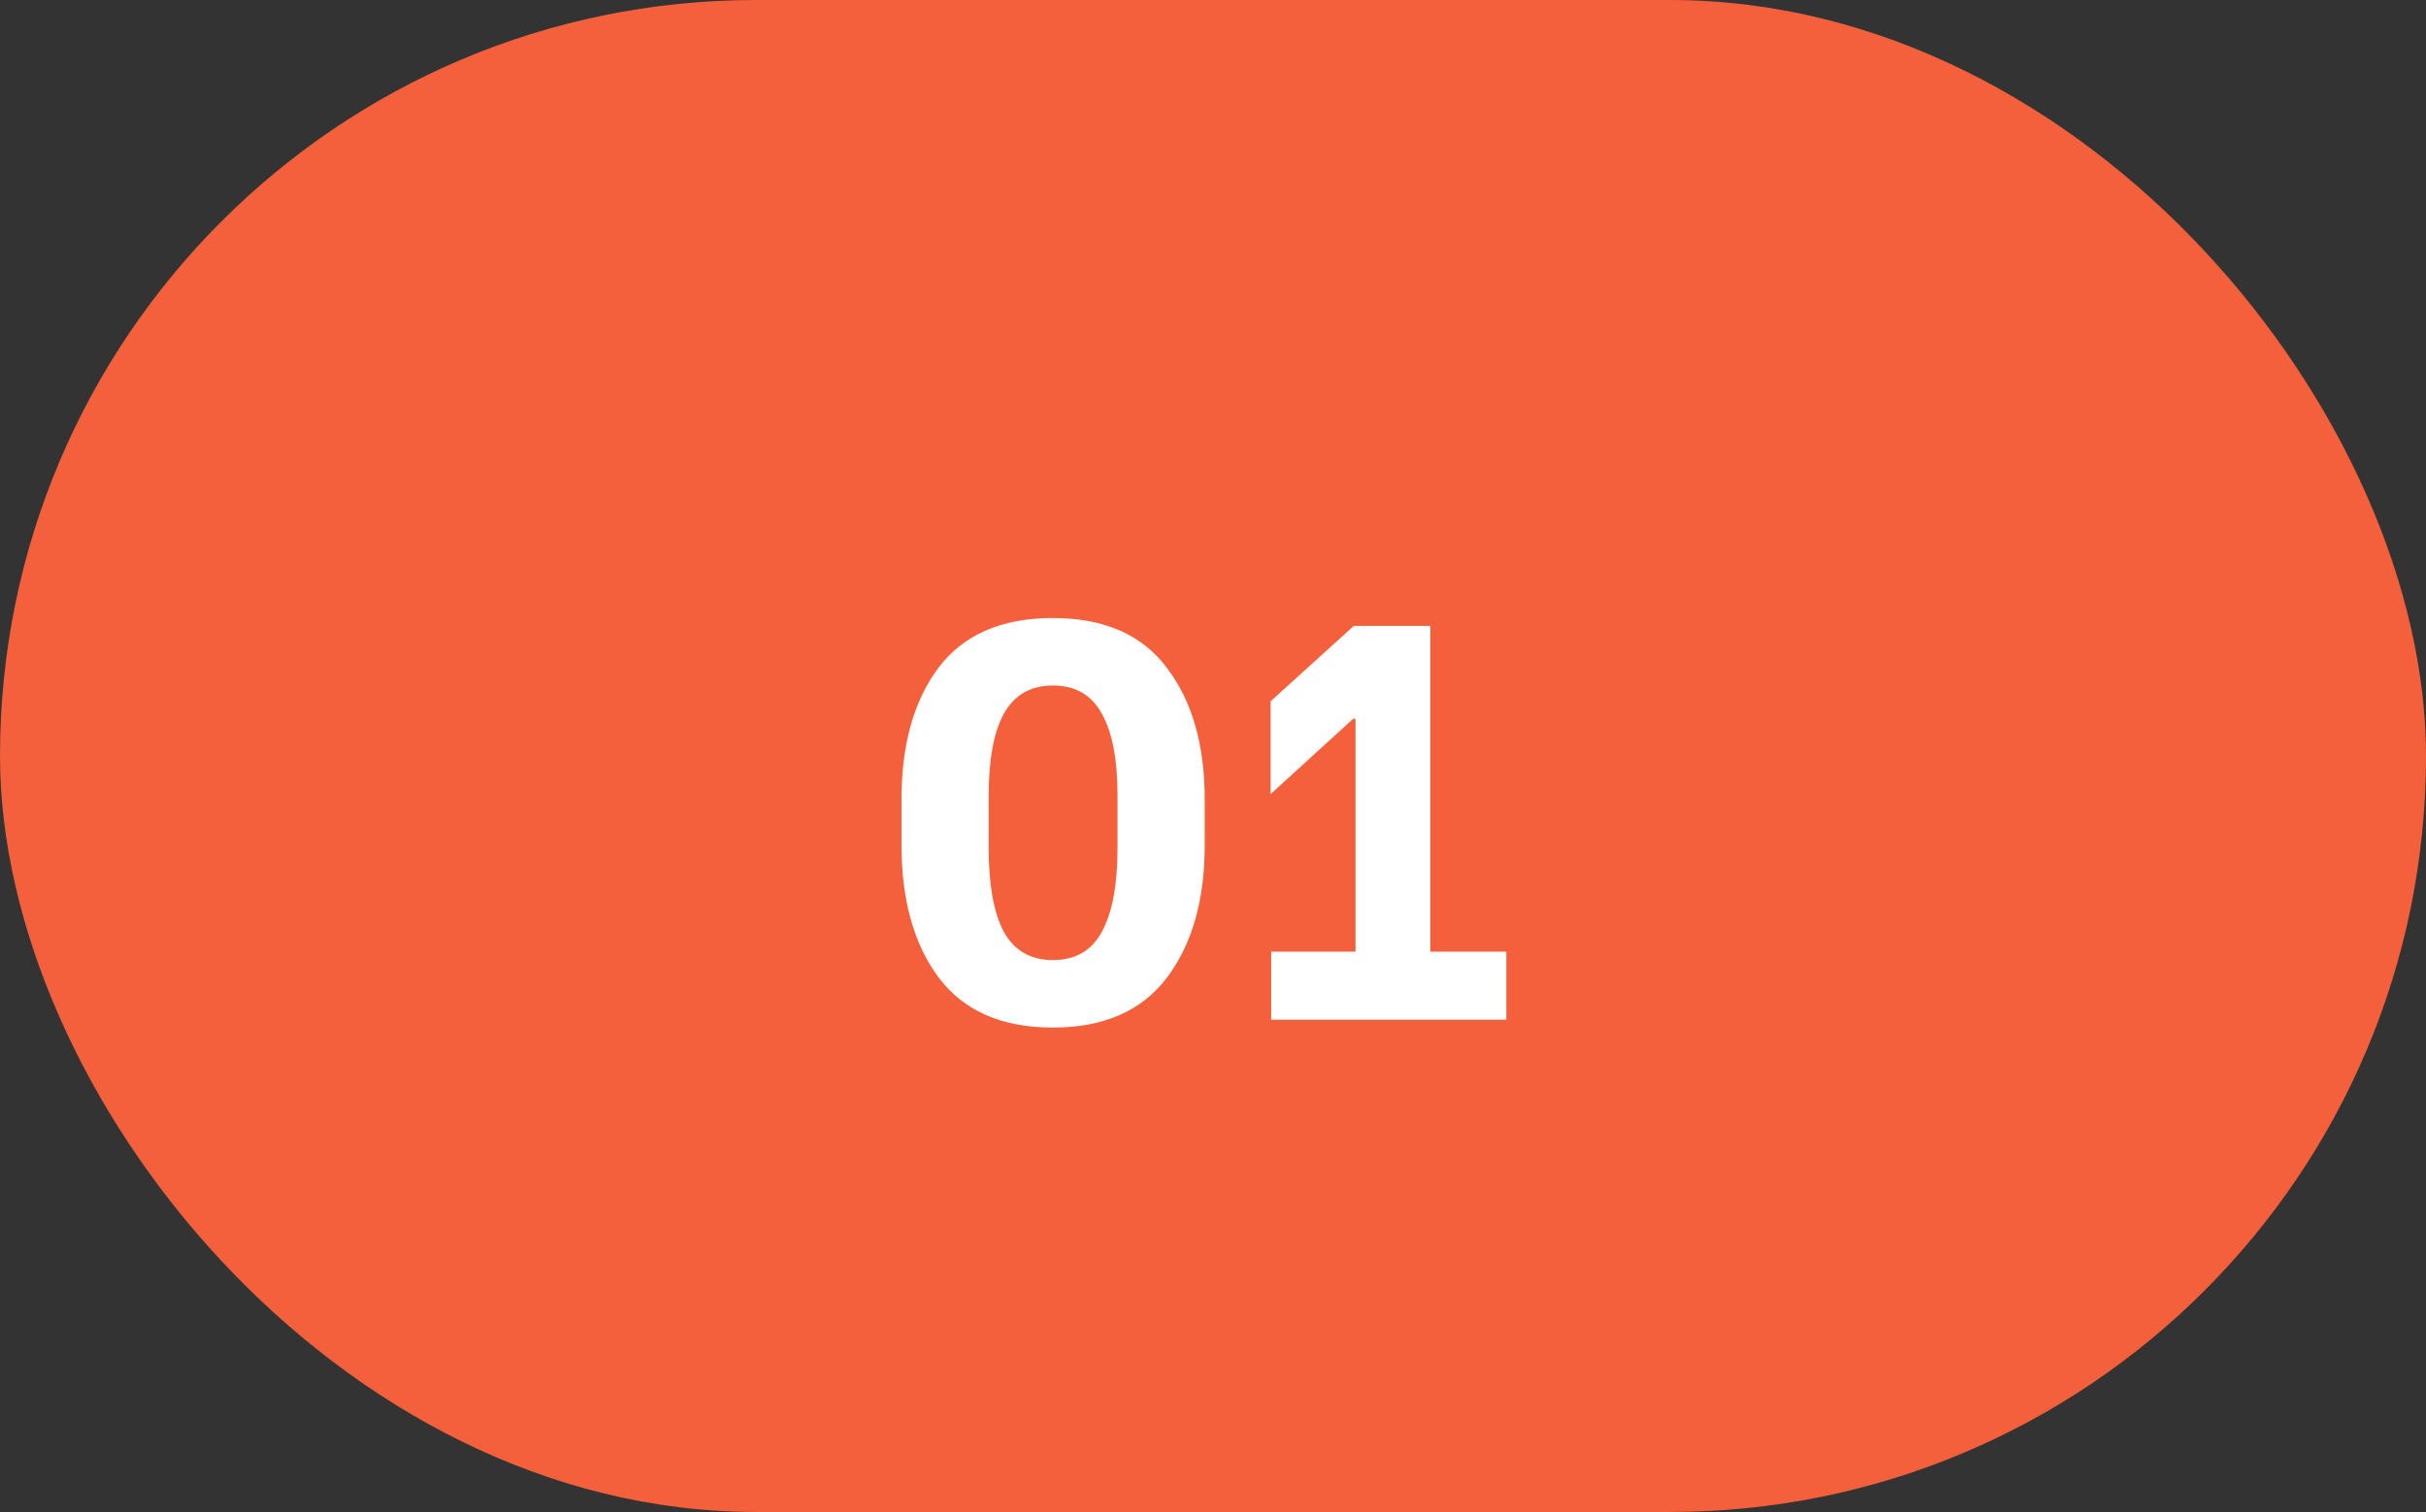 <svg width="69" height="43" viewBox="0 0 69 43" fill="none" xmlns="http://www.w3.org/2000/svg">
<rect x="0" y="0" width="69" height="43" fill="#333333" stroke="none"/>
<rect width="69" height="43" rx="21.5" fill="#F3603B"/>
<path d="M29.944 29.224C28.493 29.224 27.411 28.749 26.696 27.8C25.992 26.851 25.64 25.597 25.64 24.04V22.728C25.64 21.171 25.992 19.923 26.696 18.984C27.411 18.045 28.493 17.576 29.944 17.576C31.405 17.576 32.488 18.051 33.192 19C33.907 19.939 34.264 21.181 34.264 22.728V24.04C34.264 25.597 33.907 26.851 33.192 27.8C32.477 28.749 31.395 29.224 29.944 29.224ZM29.944 27.304C30.584 27.304 31.048 27.037 31.336 26.504C31.635 25.96 31.784 25.165 31.784 24.12V22.632C31.784 21.597 31.635 20.819 31.336 20.296C31.048 19.763 30.584 19.496 29.944 19.496C29.315 19.496 28.851 19.763 28.552 20.296C28.264 20.819 28.12 21.597 28.12 22.632V24.12C28.12 25.165 28.264 25.96 28.552 26.504C28.851 27.037 29.315 27.304 29.944 27.304ZM42.842 27.064V29H36.154V27.064H38.553V20.44H38.489L36.138 22.584V19.944L38.505 17.8H40.681V27.064H42.842Z" fill="white"/>
</svg>
